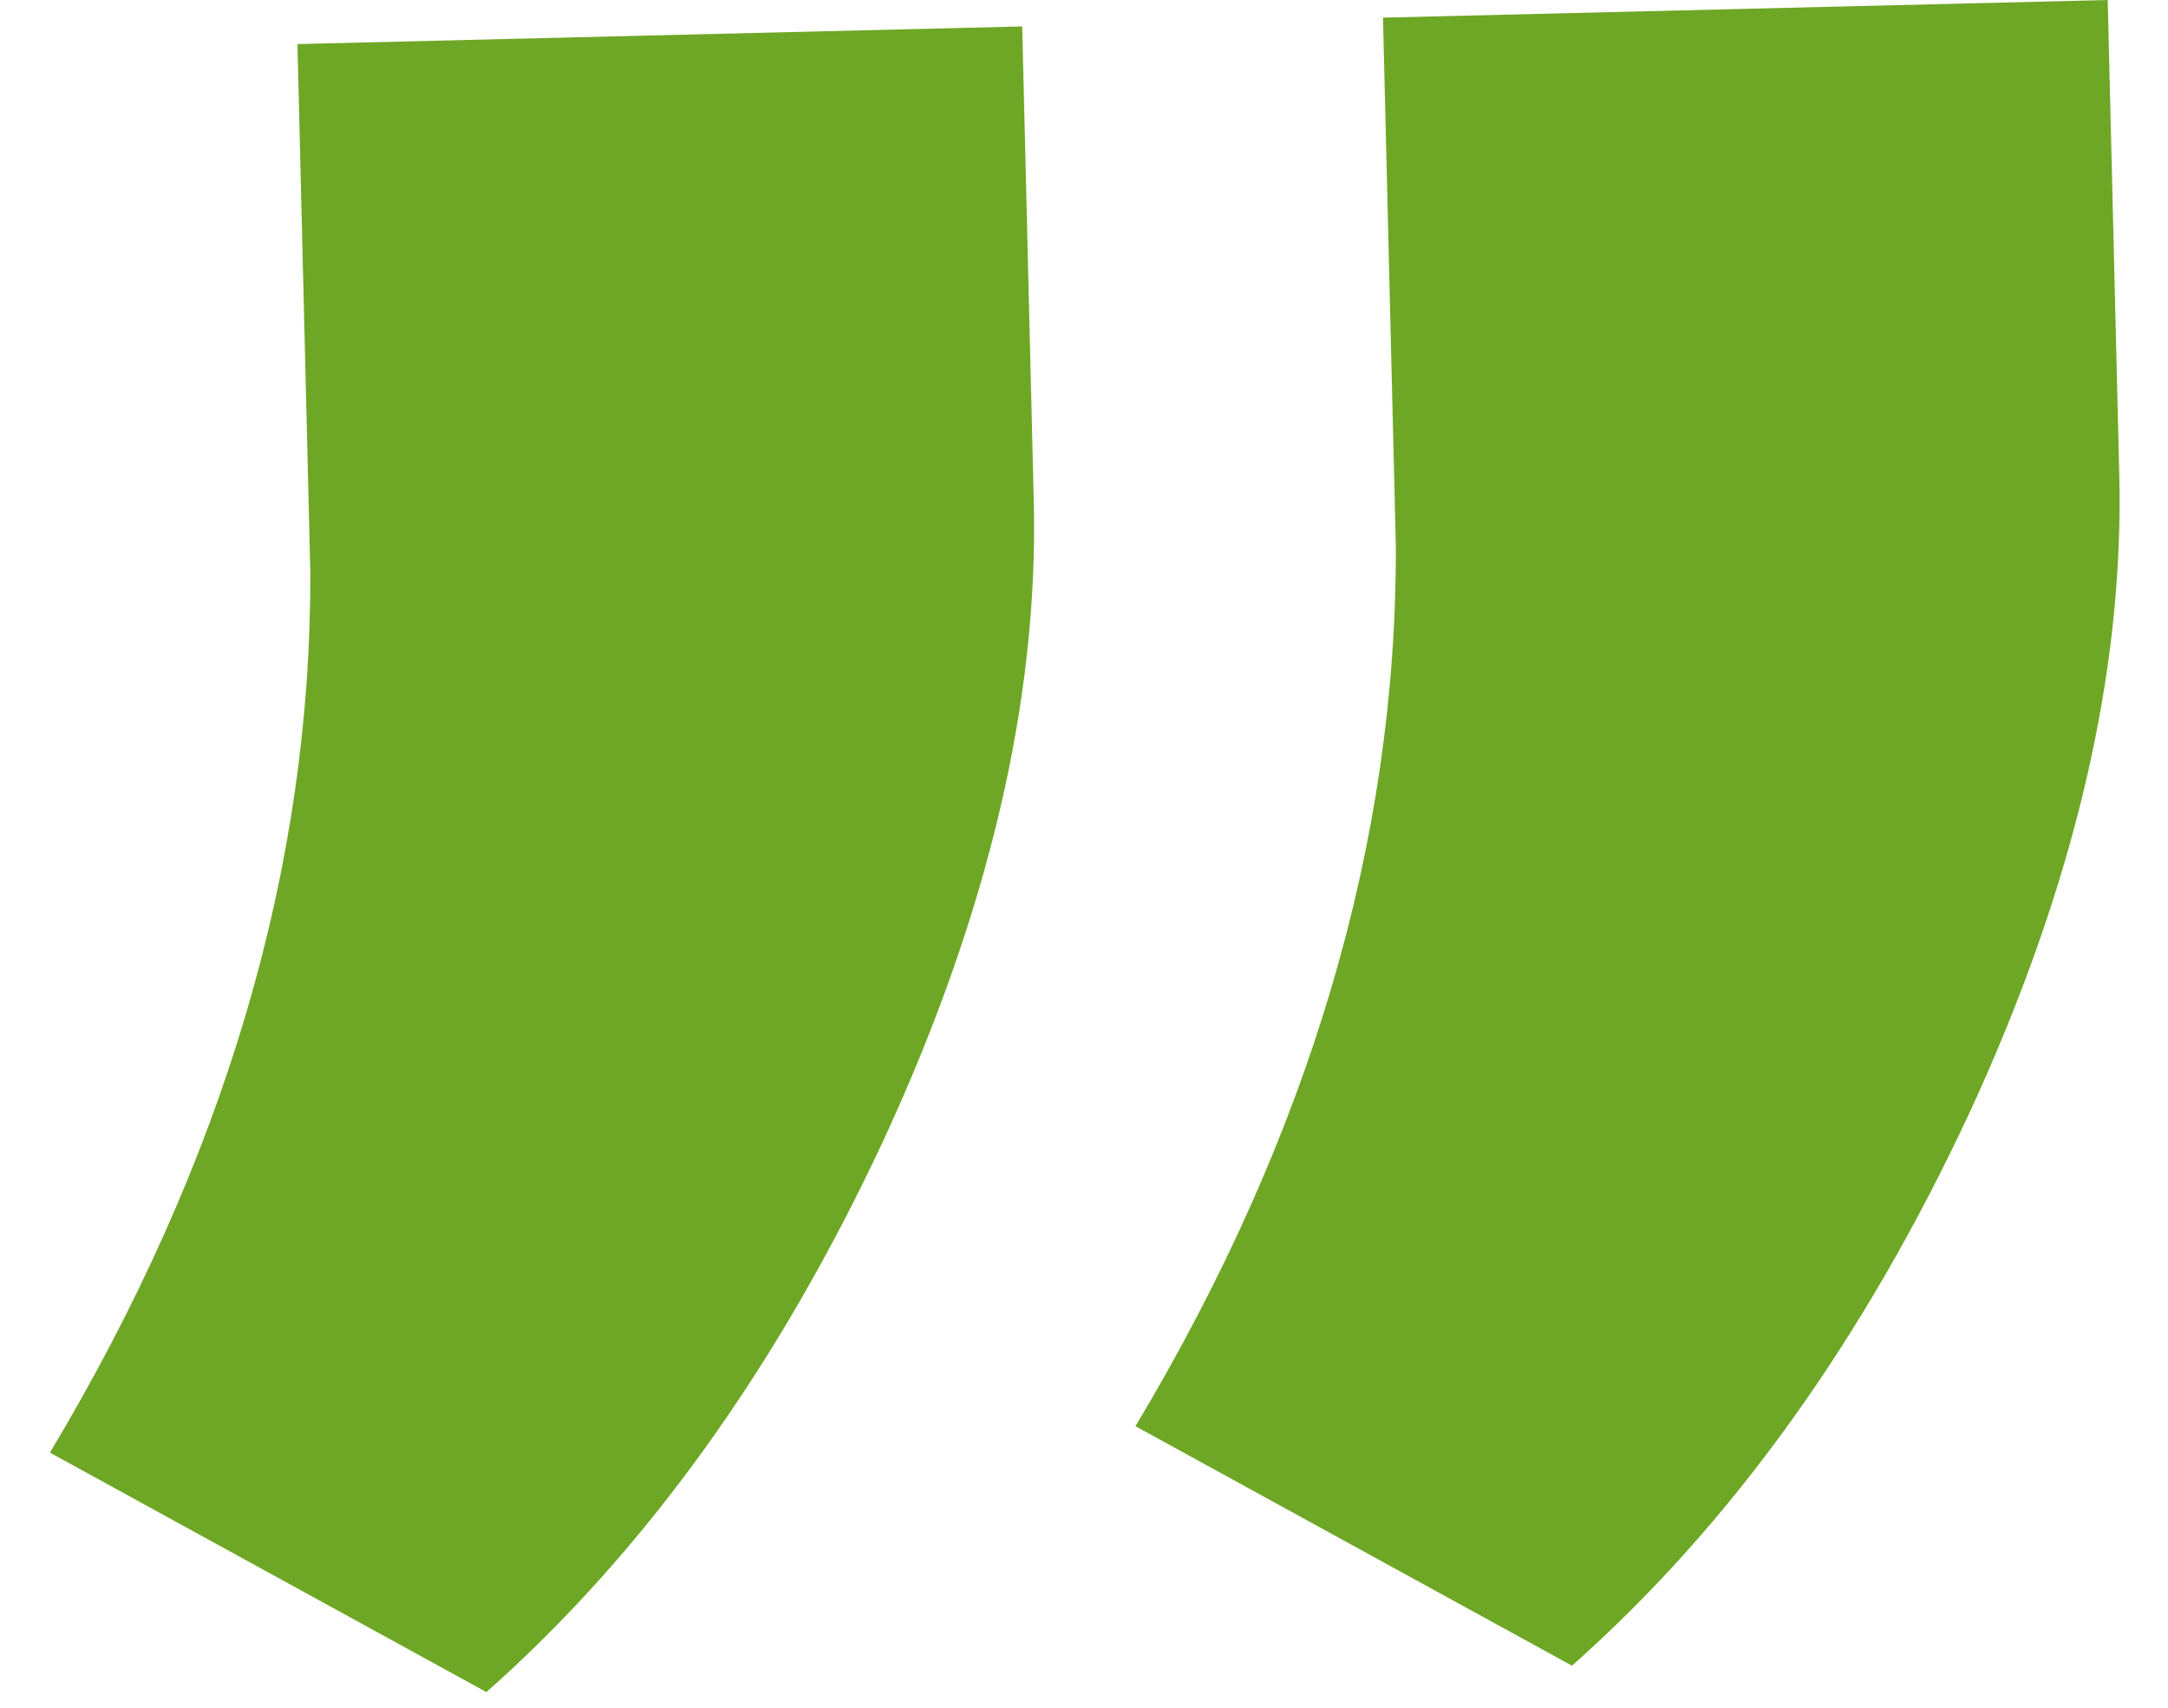 <svg width="99" height="78" viewBox="0 0 99 78" fill="none" xmlns="http://www.w3.org/2000/svg">
<path d="M71.782 76.079L51.85 65.141C59.816 51.836 63.78 38.436 63.74 24.941L63.153 0.806L96.247 2.87673e-05L96.775 21.678C96.996 30.734 94.725 40.43 89.964 50.764C85.109 61.198 79.048 69.636 71.782 76.079ZM22.212 77.286L2.28 66.348C10.247 53.043 14.21 39.643 14.171 26.148L13.583 2.013L46.678 1.207L47.206 22.885C47.426 31.941 45.156 41.637 40.395 51.972C35.539 62.405 29.479 70.843 22.212 77.286Z" fill="#6EA725"/>
</svg>

